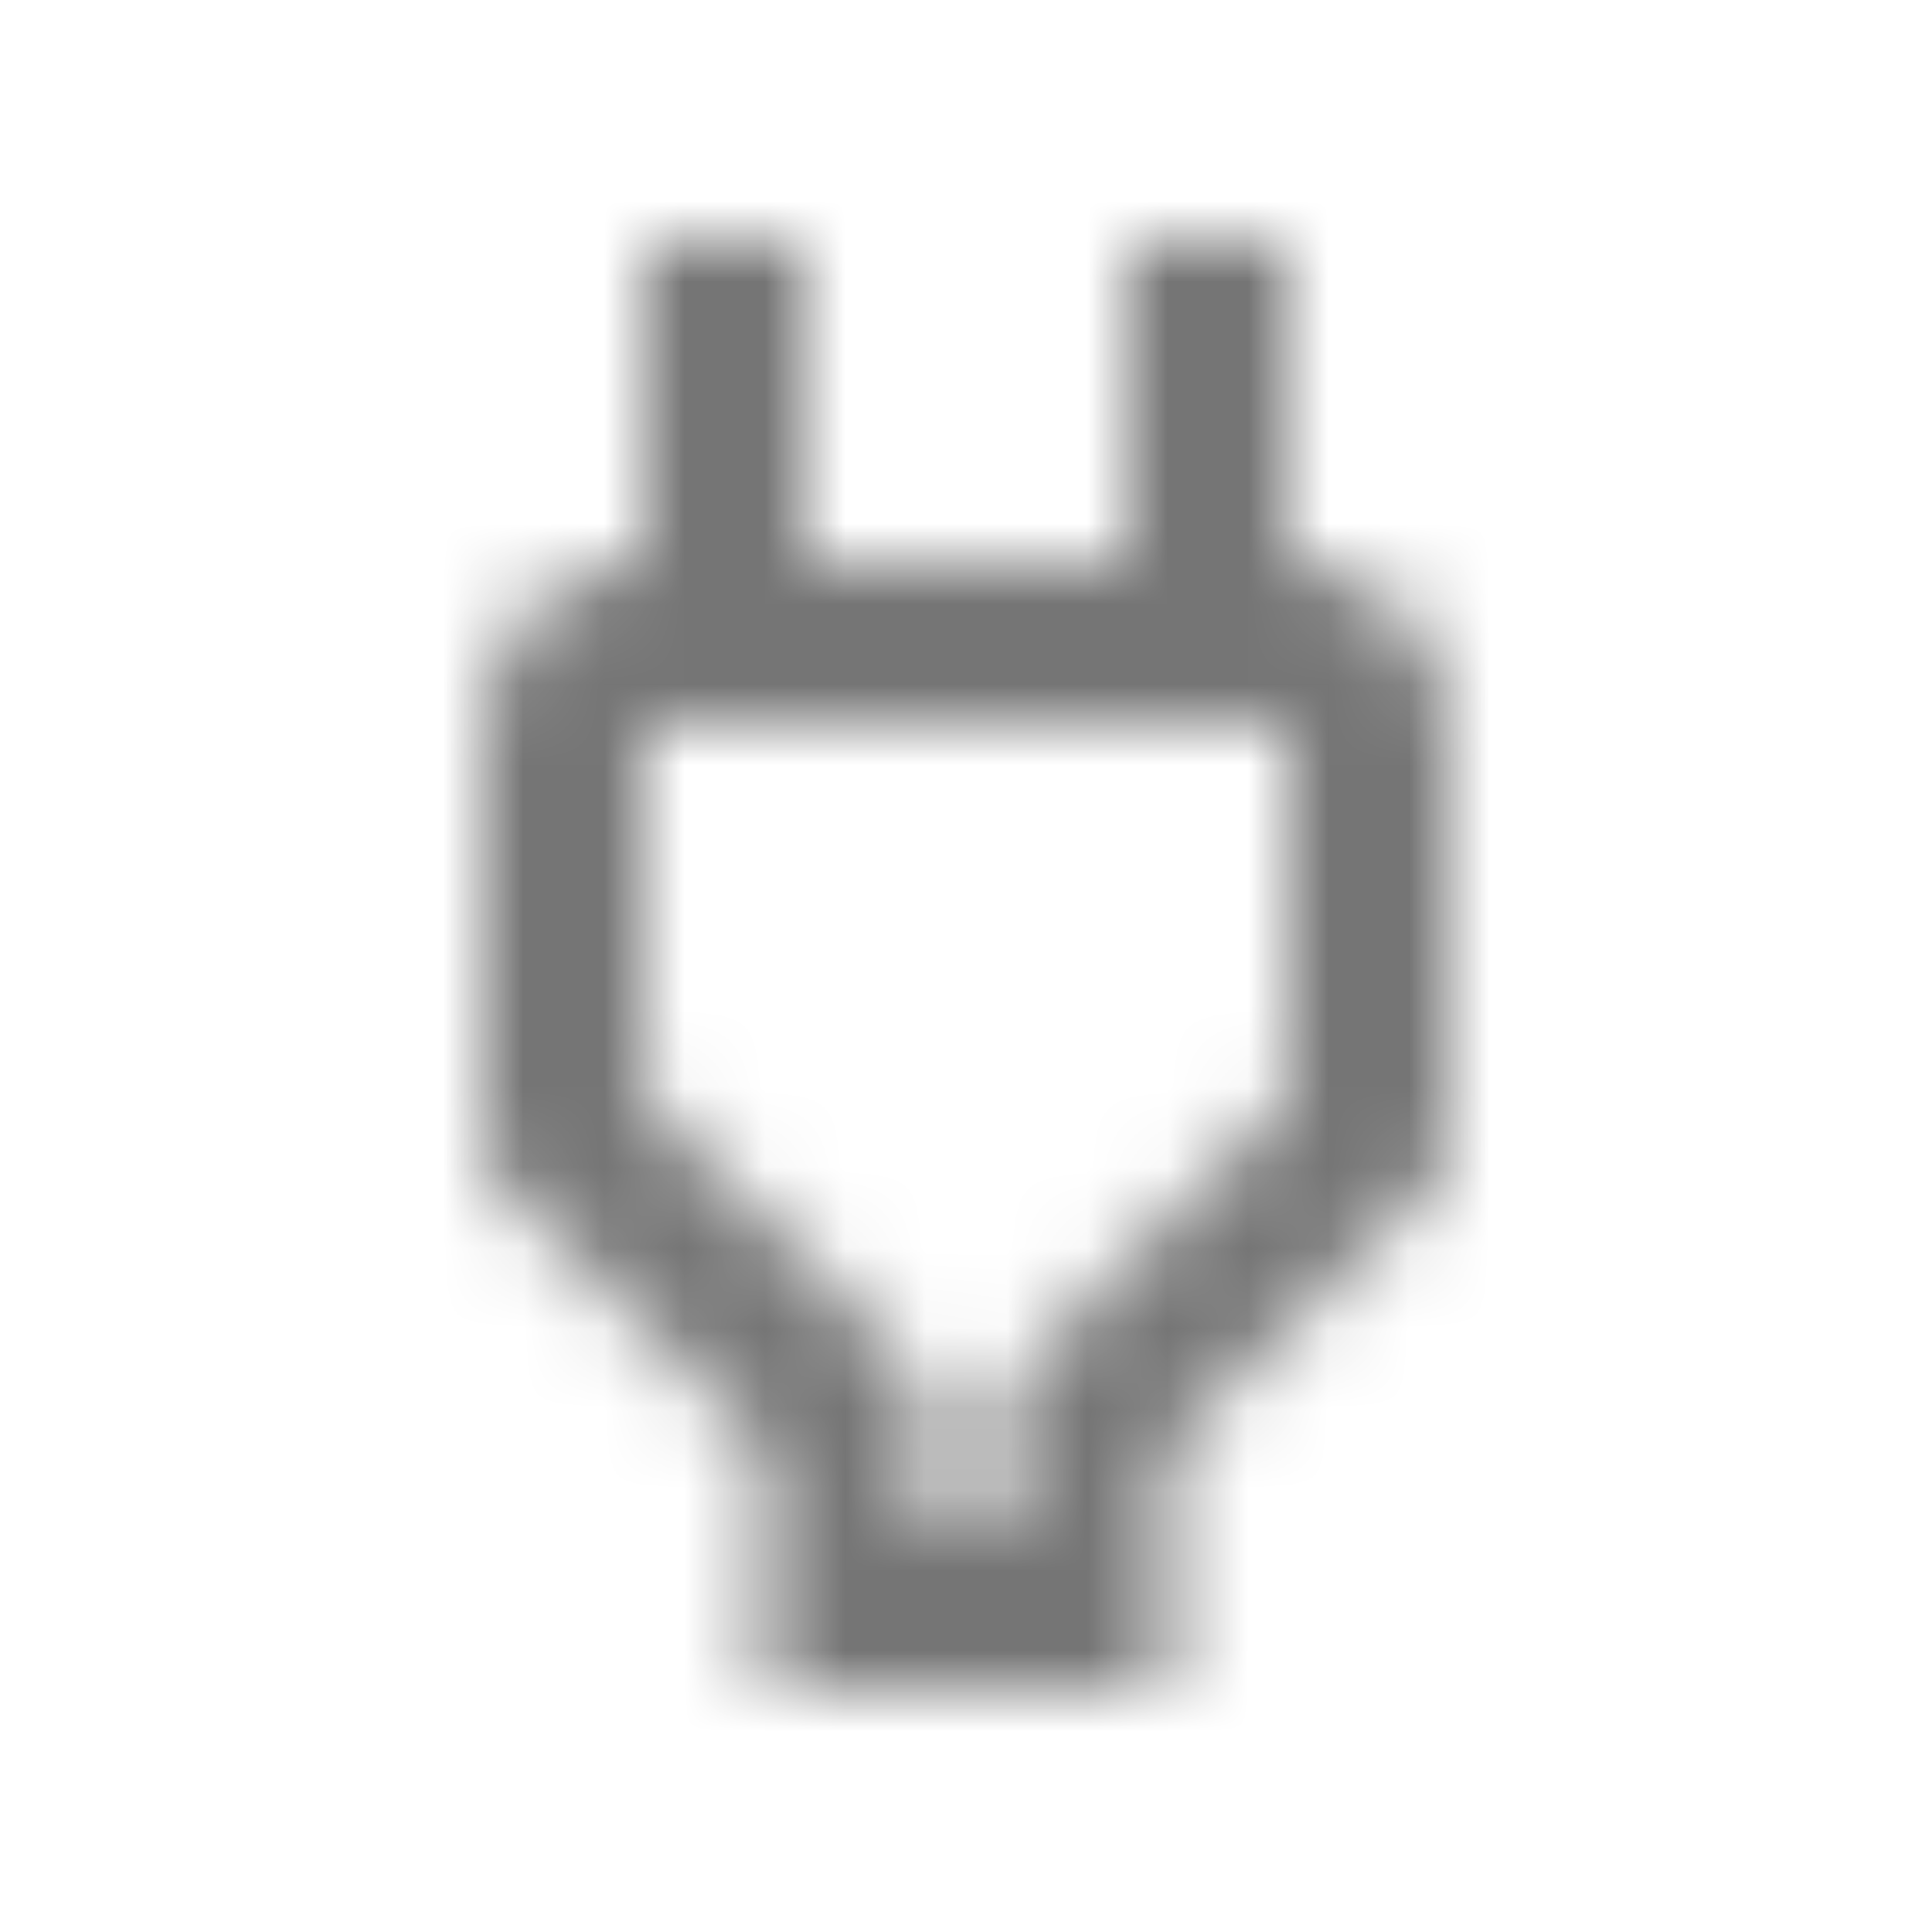 <?xml version="1.0" encoding="UTF-8"?>
<svg width="24px" height="24px" viewBox="0 0 24 24" version="1.1" xmlns="http://www.w3.org/2000/svg" xmlns:xlink="http://www.w3.org/1999/xlink">
    <!-- Generator: Sketch 50 (54983) - http://www.bohemiancoding.com/sketch -->
    <title>icon/notification/power_24px_outlined</title>
    <desc>Created with Sketch.</desc>
    <defs>
        <path d="M16,9 L16,13.66 L12.5,17.17 L12.5,19 L11.5,19 L11.5,17.17 L8,13.65 L8,9 L16,9 Z M16,3 L14,3 L14,7 L10,7 L10,3 L8,3 L8,7 L7.99,7 C6.9,6.99 6,7.89 6,8.98 L6,14.5 L9.5,18 L9.5,21 L14.5,21 L14.5,18 L18,14.49 L18,9 C18,7.9 17.1,7 16,7 L16,3 Z" id="path-1"></path>
    </defs>
    <g id="icon/notification/power_24px" stroke="none" stroke-width="1" fill="none" fill-rule="evenodd">
        <mask id="mask-2" fill="white">
            <use xlink:href="#path-1"></use>
        </mask>
        <g fill-rule="nonzero"></g>
        <g id="✱-/-Color-/-Icons-/-Black-/-Inactive" mask="url(#mask-2)" fill="#000000" fill-opacity="0.54">
            <rect id="Rectangle" x="0" y="0" width="24" height="24"></rect>
        </g>
    </g>
</svg>